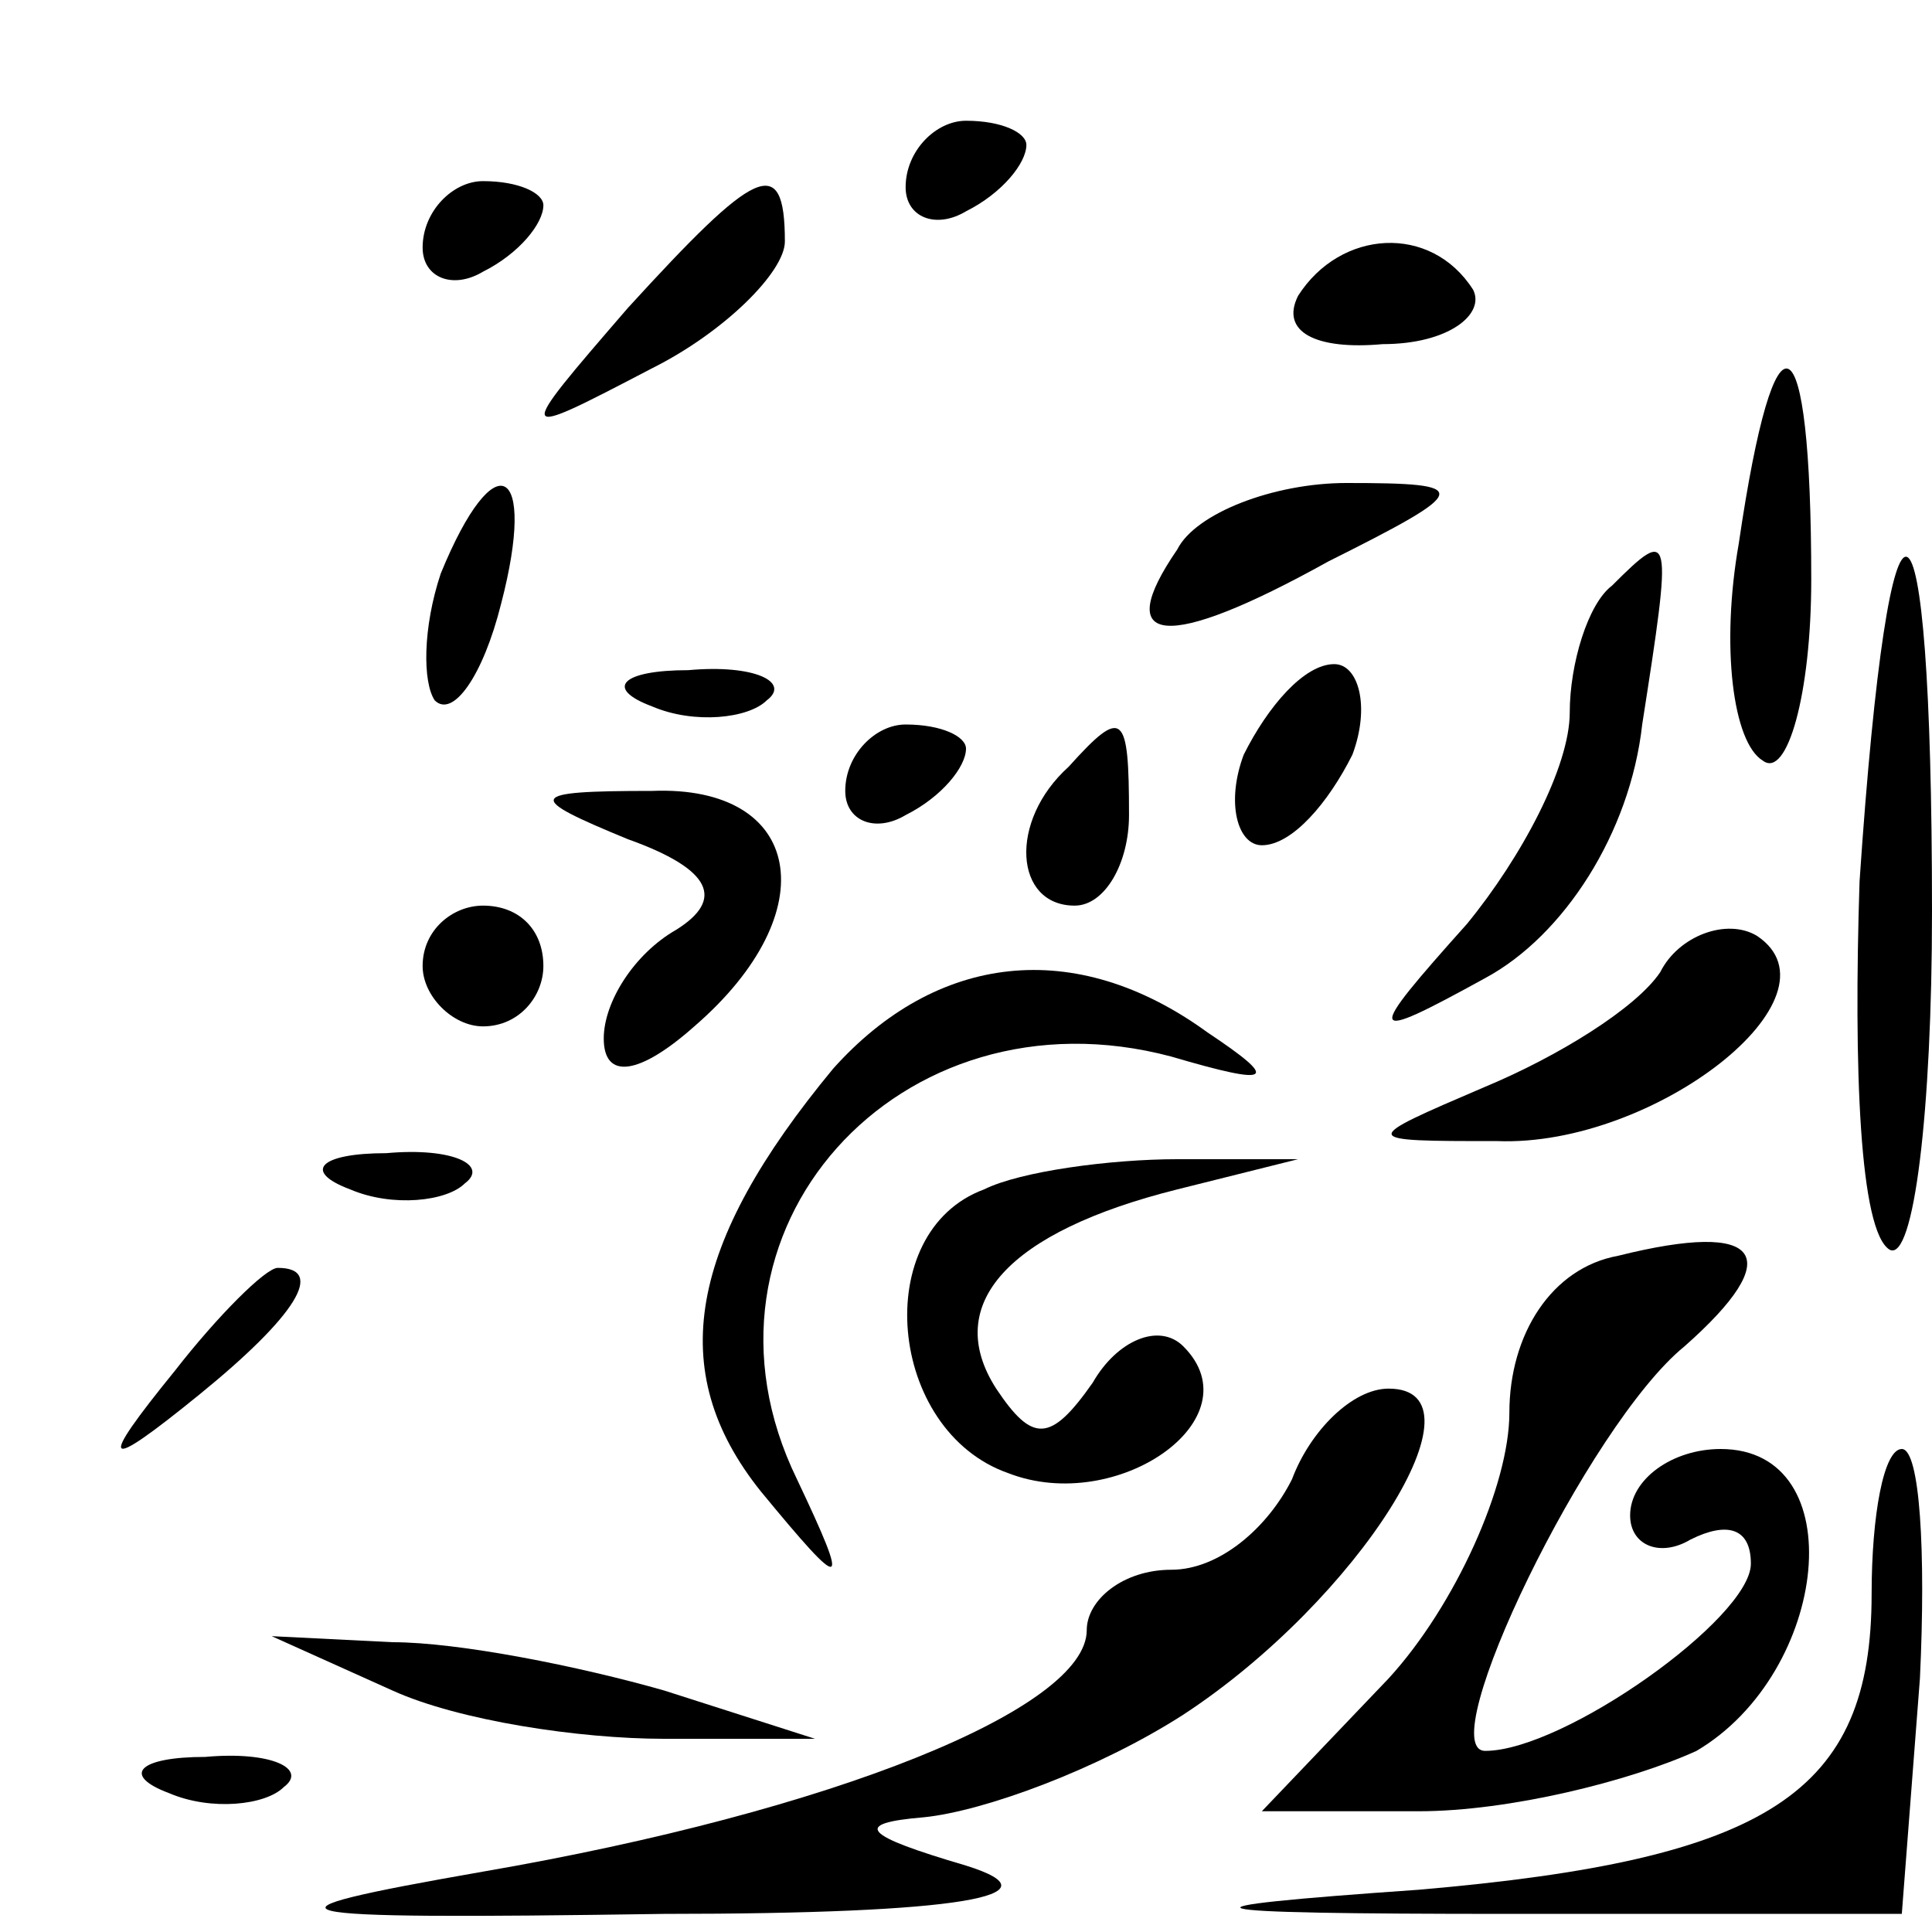<?xml version="1.0" standalone="no"?>
<!DOCTYPE svg PUBLIC "-//W3C//DTD SVG 20010904//EN"
 "http://www.w3.org/TR/2001/REC-SVG-20010904/DTD/svg10.dtd">
<svg version="1.0" xmlns="http://www.w3.org/2000/svg"
 width="32pt" height="32pt" viewBox="0 0 32 32"
 preserveAspectRatio="xMidYMid meet">
<g transform="translate(0,32) scale(0.1,-0.1)"
fill="#000000" stroke="none">
<path fill="#000000" stroke="none" d="M150 289 c0 -5 5 -7 10 -4 6 3 10 8 10
11 0 2 -4 4 -10 4 -5 0 -10 -5 -10 -11z"/>
<path fill="#000000" stroke="none" d="M70 279 c0 -5 5 -7 10 -4 6 3 10 8 10
11 0 2 -4 4 -10 4 -5 0 -10 -5 -10 -11z"/>
<path fill="#000000" stroke="none" d="M104 269 c-19 -22 -19 -22 4 -10 12 6
22 16 22 21 0 15 -5 12 -26 -11z"/>
<path fill="#000000" stroke="none" d="M215 271 c-3 -6 3 -9 14 -8 11 0 17 5
15 9 -7 11 -22 10 -29 -1z"/>
<path fill="#000000" stroke="none" d="M288 230 c-3 -17 -1 -33 4 -36 4 -3 8
11 8 30 0 44 -6 47 -12 6z"/>
<path fill="#000000" stroke="none" d="M73 225 c-3 -9 -3 -18 -1 -21 3 -3 8 4
11 16 6 23 -1 27 -10 5z"/>
<path fill="#000000" stroke="none" d="M195 229 c-11 -16 -2 -17 25 -2 24 12
24 13 3 13 -12 0 -25 -5 -28 -11z"/>
<path fill="#000000" stroke="none" d="M267 223 c-4 -3 -7 -13 -7 -21 0 -9 -8
-24 -17 -35 -17 -19 -17 -20 3 -9 13 7 24 24 26 42 5 32 5 33 -5 23z"/>
<path fill="#000000" stroke="none" d="M308 174 c-1 -31 0 -58 5 -61 4 -2 7
23 7 56 0 76 -7 79 -12 5z"/>
<path fill="#000000" stroke="none" d="M108 203 c7 -3 16 -2 19 1 4 3 -2 6
-13 5 -11 0 -14 -3 -6 -6z"/>
<path fill="#000000" stroke="none" d="M206 195 c-3 -8 -1 -15 3 -15 5 0 11 7
15 15 3 8 1 15 -3 15 -5 0 -11 -7 -15 -15z"/>
<path fill="#000000" stroke="none" d="M140 189 c0 -5 5 -7 10 -4 6 3 10 8 10
11 0 2 -4 4 -10 4 -5 0 -10 -5 -10 -11z"/>
<path fill="#000000" stroke="none" d="M177 193 c-10 -9 -9 -23 1 -23 5 0 9 7
9 15 0 17 -1 18 -10 8z"/>
<path fill="#000000" stroke="none" d="M104 181 c14 -5 16 -10 8 -15 -7 -4
-12 -12 -12 -18 0 -7 6 -6 15 2 22 19 18 40 -7 39 -21 0 -21 -1 -4 -8z"/>
<path fill="#000000" stroke="none" d="M70 160 c0 -5 5 -10 10 -10 6 0 10 5
10 10 0 6 -4 10 -10 10 -5 0 -10 -4 -10 -10z"/>
<path fill="#000000" stroke="none" d="M275 159 c-4 -6 -17 -14 -29 -19 -21
-9 -21 -9 2 -9 26 -1 58 24 43 34 -5 3 -13 0 -16 -6z"/>
<path fill="#000000" stroke="none" d="M138 143 c-24 -29 -28 -50 -12 -70 14
-17 15 -17 6 2 -20 41 17 82 62 70 17 -5 18 -4 6 4 -22 16 -45 13 -62 -6z"/>
<path fill="#000000" stroke="none" d="M58 123 c7 -3 16 -2 19 1 4 3 -2 6 -13
5 -11 0 -14 -3 -6 -6z"/>
<path fill="#000000" stroke="none" d="M163 123 c-19 -7 -16 -40 4 -47 18 -7
41 9 29 21 -4 4 -11 1 -15 -6 -7 -10 -10 -10 -16 -1 -9 14 2 26 30 33 l20 5
-20 0 c-11 0 -26 -2 -32 -5z"/>
<path fill="#000000" stroke="none" d="M268 112 c-11 -2 -18 -13 -18 -26 0
-12 -9 -32 -20 -44 l-21 -22 26 0 c15 0 35 5 46 10 22 13 26 50 4 50 -8 0 -15
-5 -15 -11 0 -5 5 -7 10 -4 6 3 10 2 10 -4 0 -9 -31 -31 -44 -31 -9 0 17 54
33 67 17 15 13 21 -11 15z"/>
<path fill="#000000" stroke="none" d="M29 93 c-13 -16 -12 -17 4 -4 16 13 21
21 13 21 -2 0 -10 -8 -17 -17z"/>
<path fill="#000000" stroke="none" d="M214 75 c-4 -8 -12 -15 -20 -15 -8 0
-14 -5 -14 -10 0 -13 -42 -30 -100 -40 -40 -7 -37 -8 30 -7 49 0 66 3 50 8
-17 5 -19 7 -7 8 10 1 29 8 43 17 29 19 51 54 34 54 -6 0 -13 -7 -16 -15z"/>
<path fill="#000000" stroke="none" d="M310 56 c0 -33 -17 -44 -75 -49 -43 -3
-40 -4 15 -4 l65 0 3 39 c1 21 0 38 -3 38 -3 0 -5 -11 -5 -24z"/>
<path fill="#000000" stroke="none" d="M65 40 c11 -5 31 -8 45 -8 l25 0 -25 8
c-14 4 -34 8 -45 8 l-20 1 20 -9z"/>
<path fill="#000000" stroke="none" d="M28 23 c7 -3 16 -2 19 1 4 3 -2 6 -13
5 -11 0 -14 -3 -6 -6z"/>
</g>
</svg>
